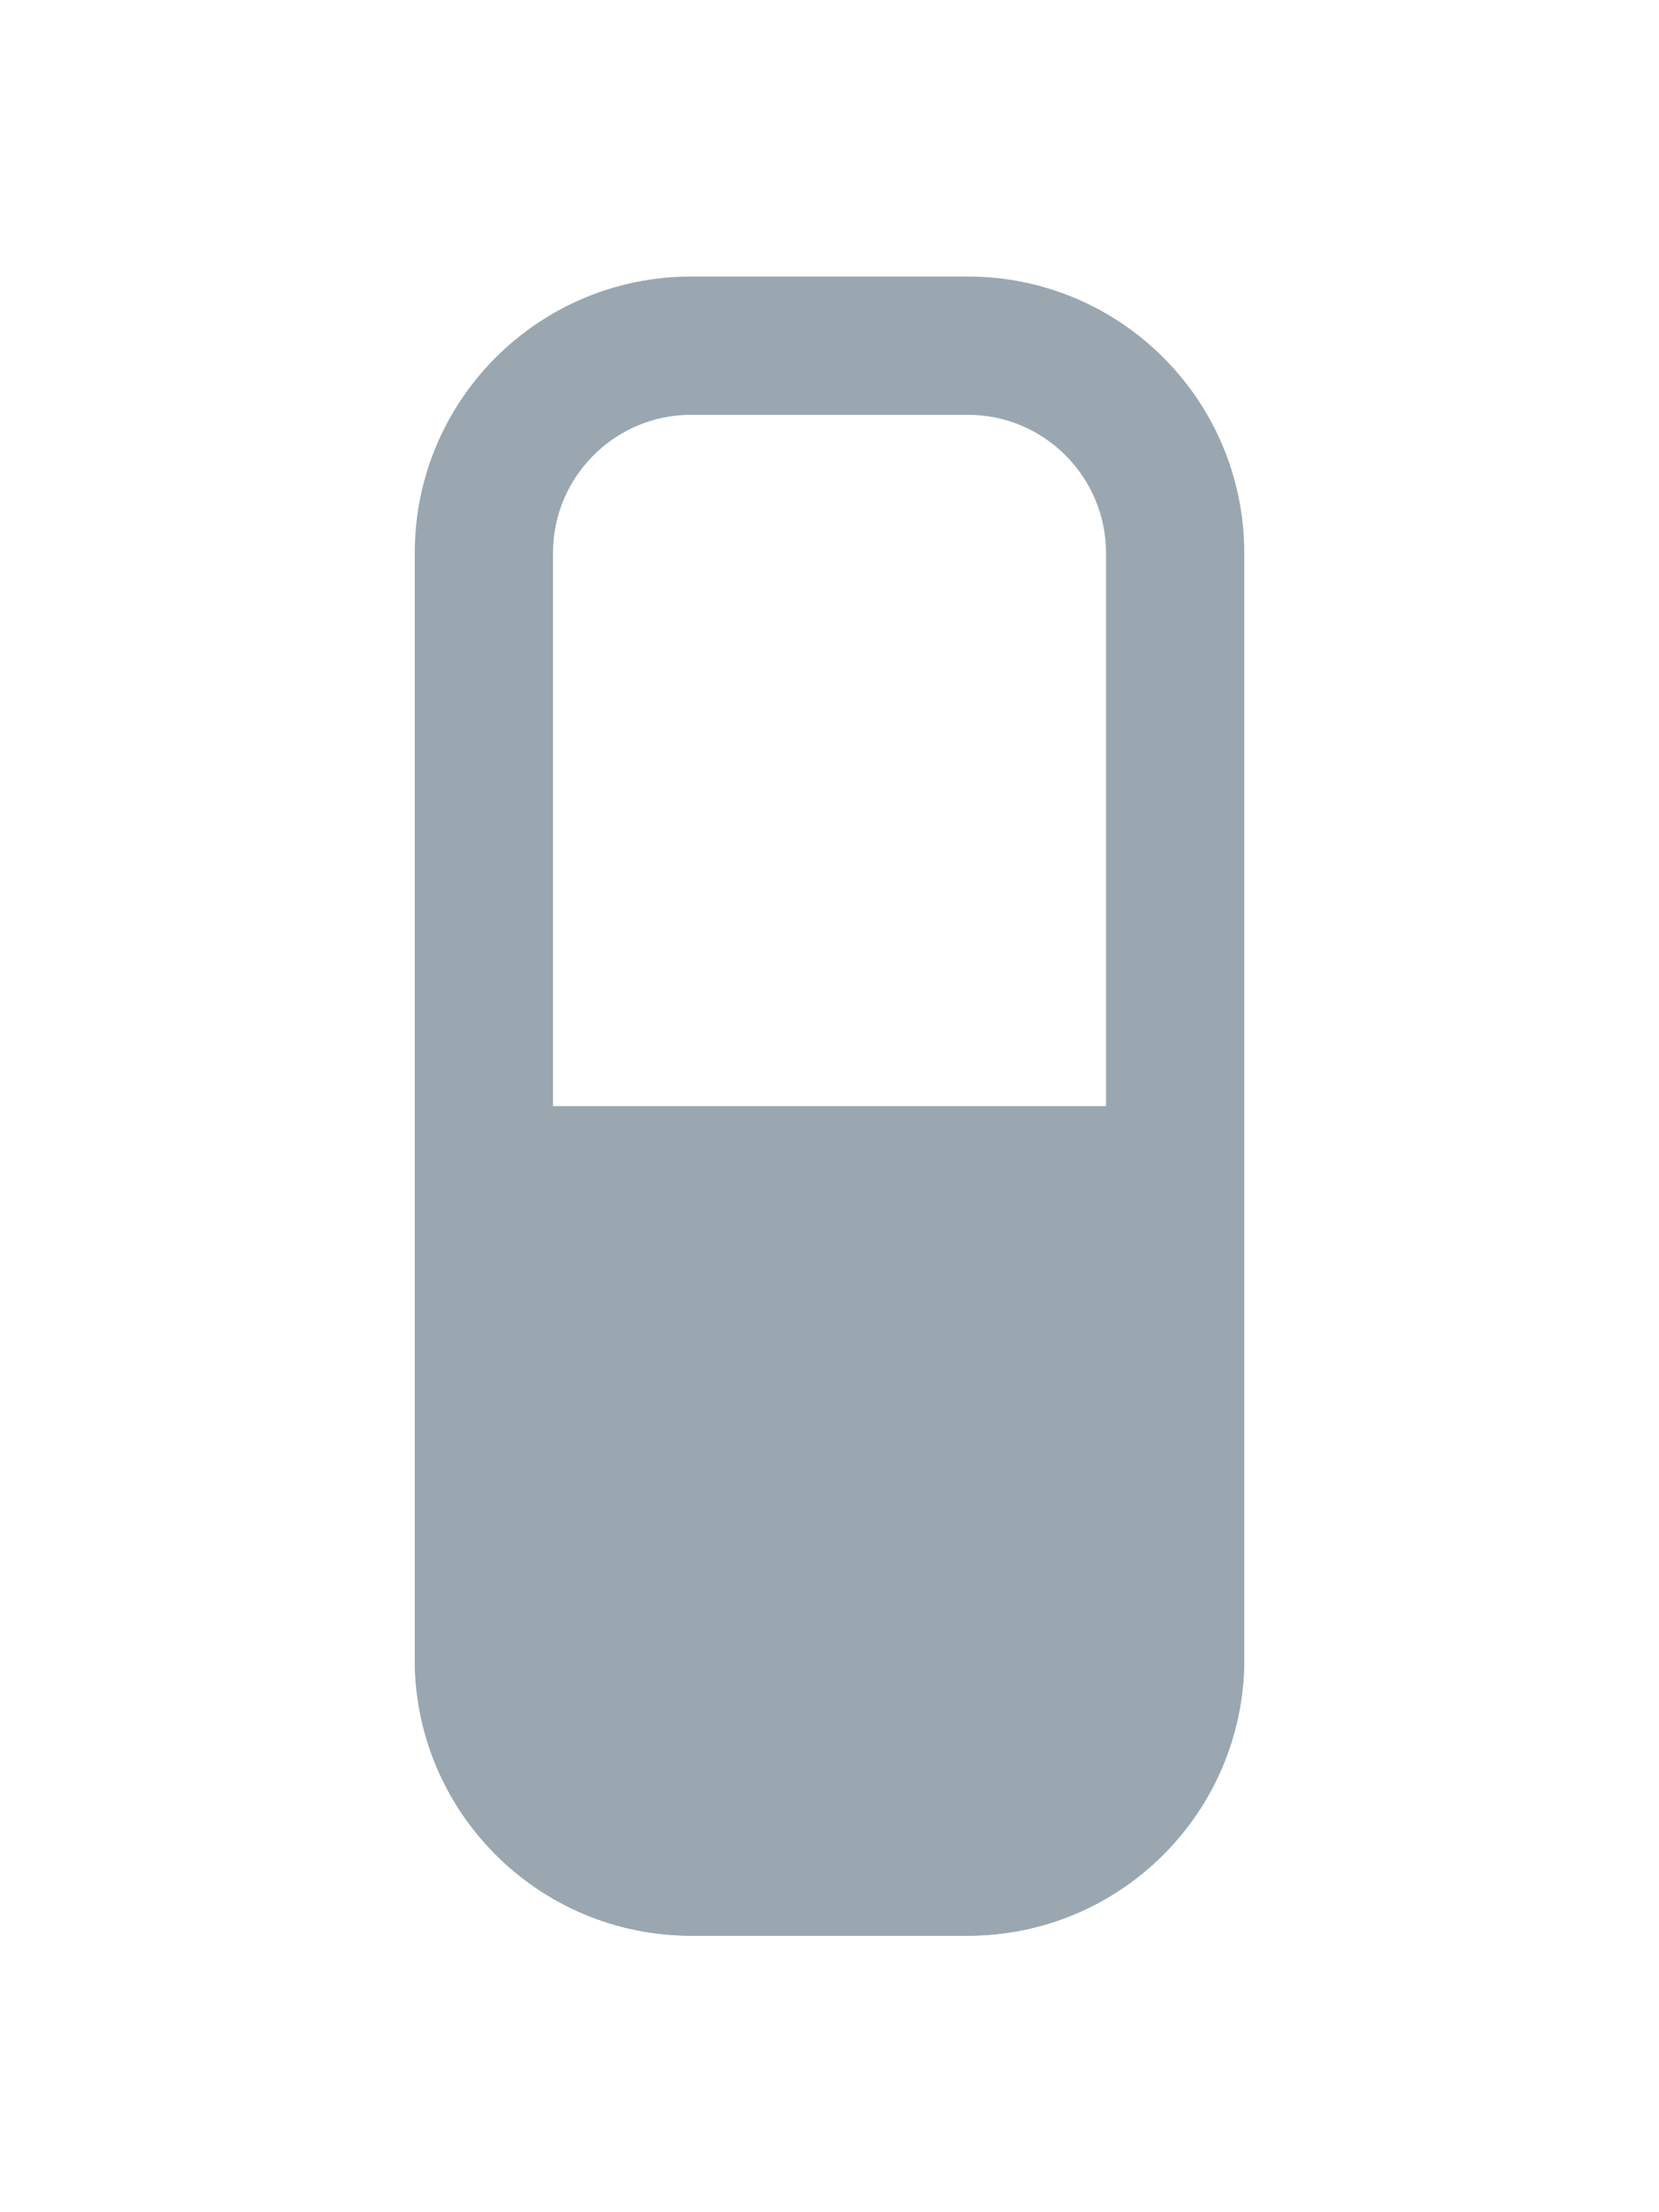 <svg width="12" height="16" viewBox="0 0 12 16" fill="none" xmlns="http://www.w3.org/2000/svg">
<path fill-rule="evenodd" clip-rule="evenodd" d="M7 3H5C4.448 3 4 3.448 4 4V12C4 12.552 4.448 13 5 13H7C7.552 13 8 12.552 8 12V4C8 3.448 7.552 3 7 3ZM5 2C3.895 2 3 2.895 3 4V12C3 13.105 3.895 14 5 14H7C8.105 14 9 13.105 9 12V4C9 2.895 8.105 2 7 2H5Z" fill="#9AA7B0"/>
<path d="M3 8H9V12C9 13.105 8.105 14 7 14H5C3.895 14 3 13.105 3 12V8Z" fill="#9AA7B0"/>
</svg>
